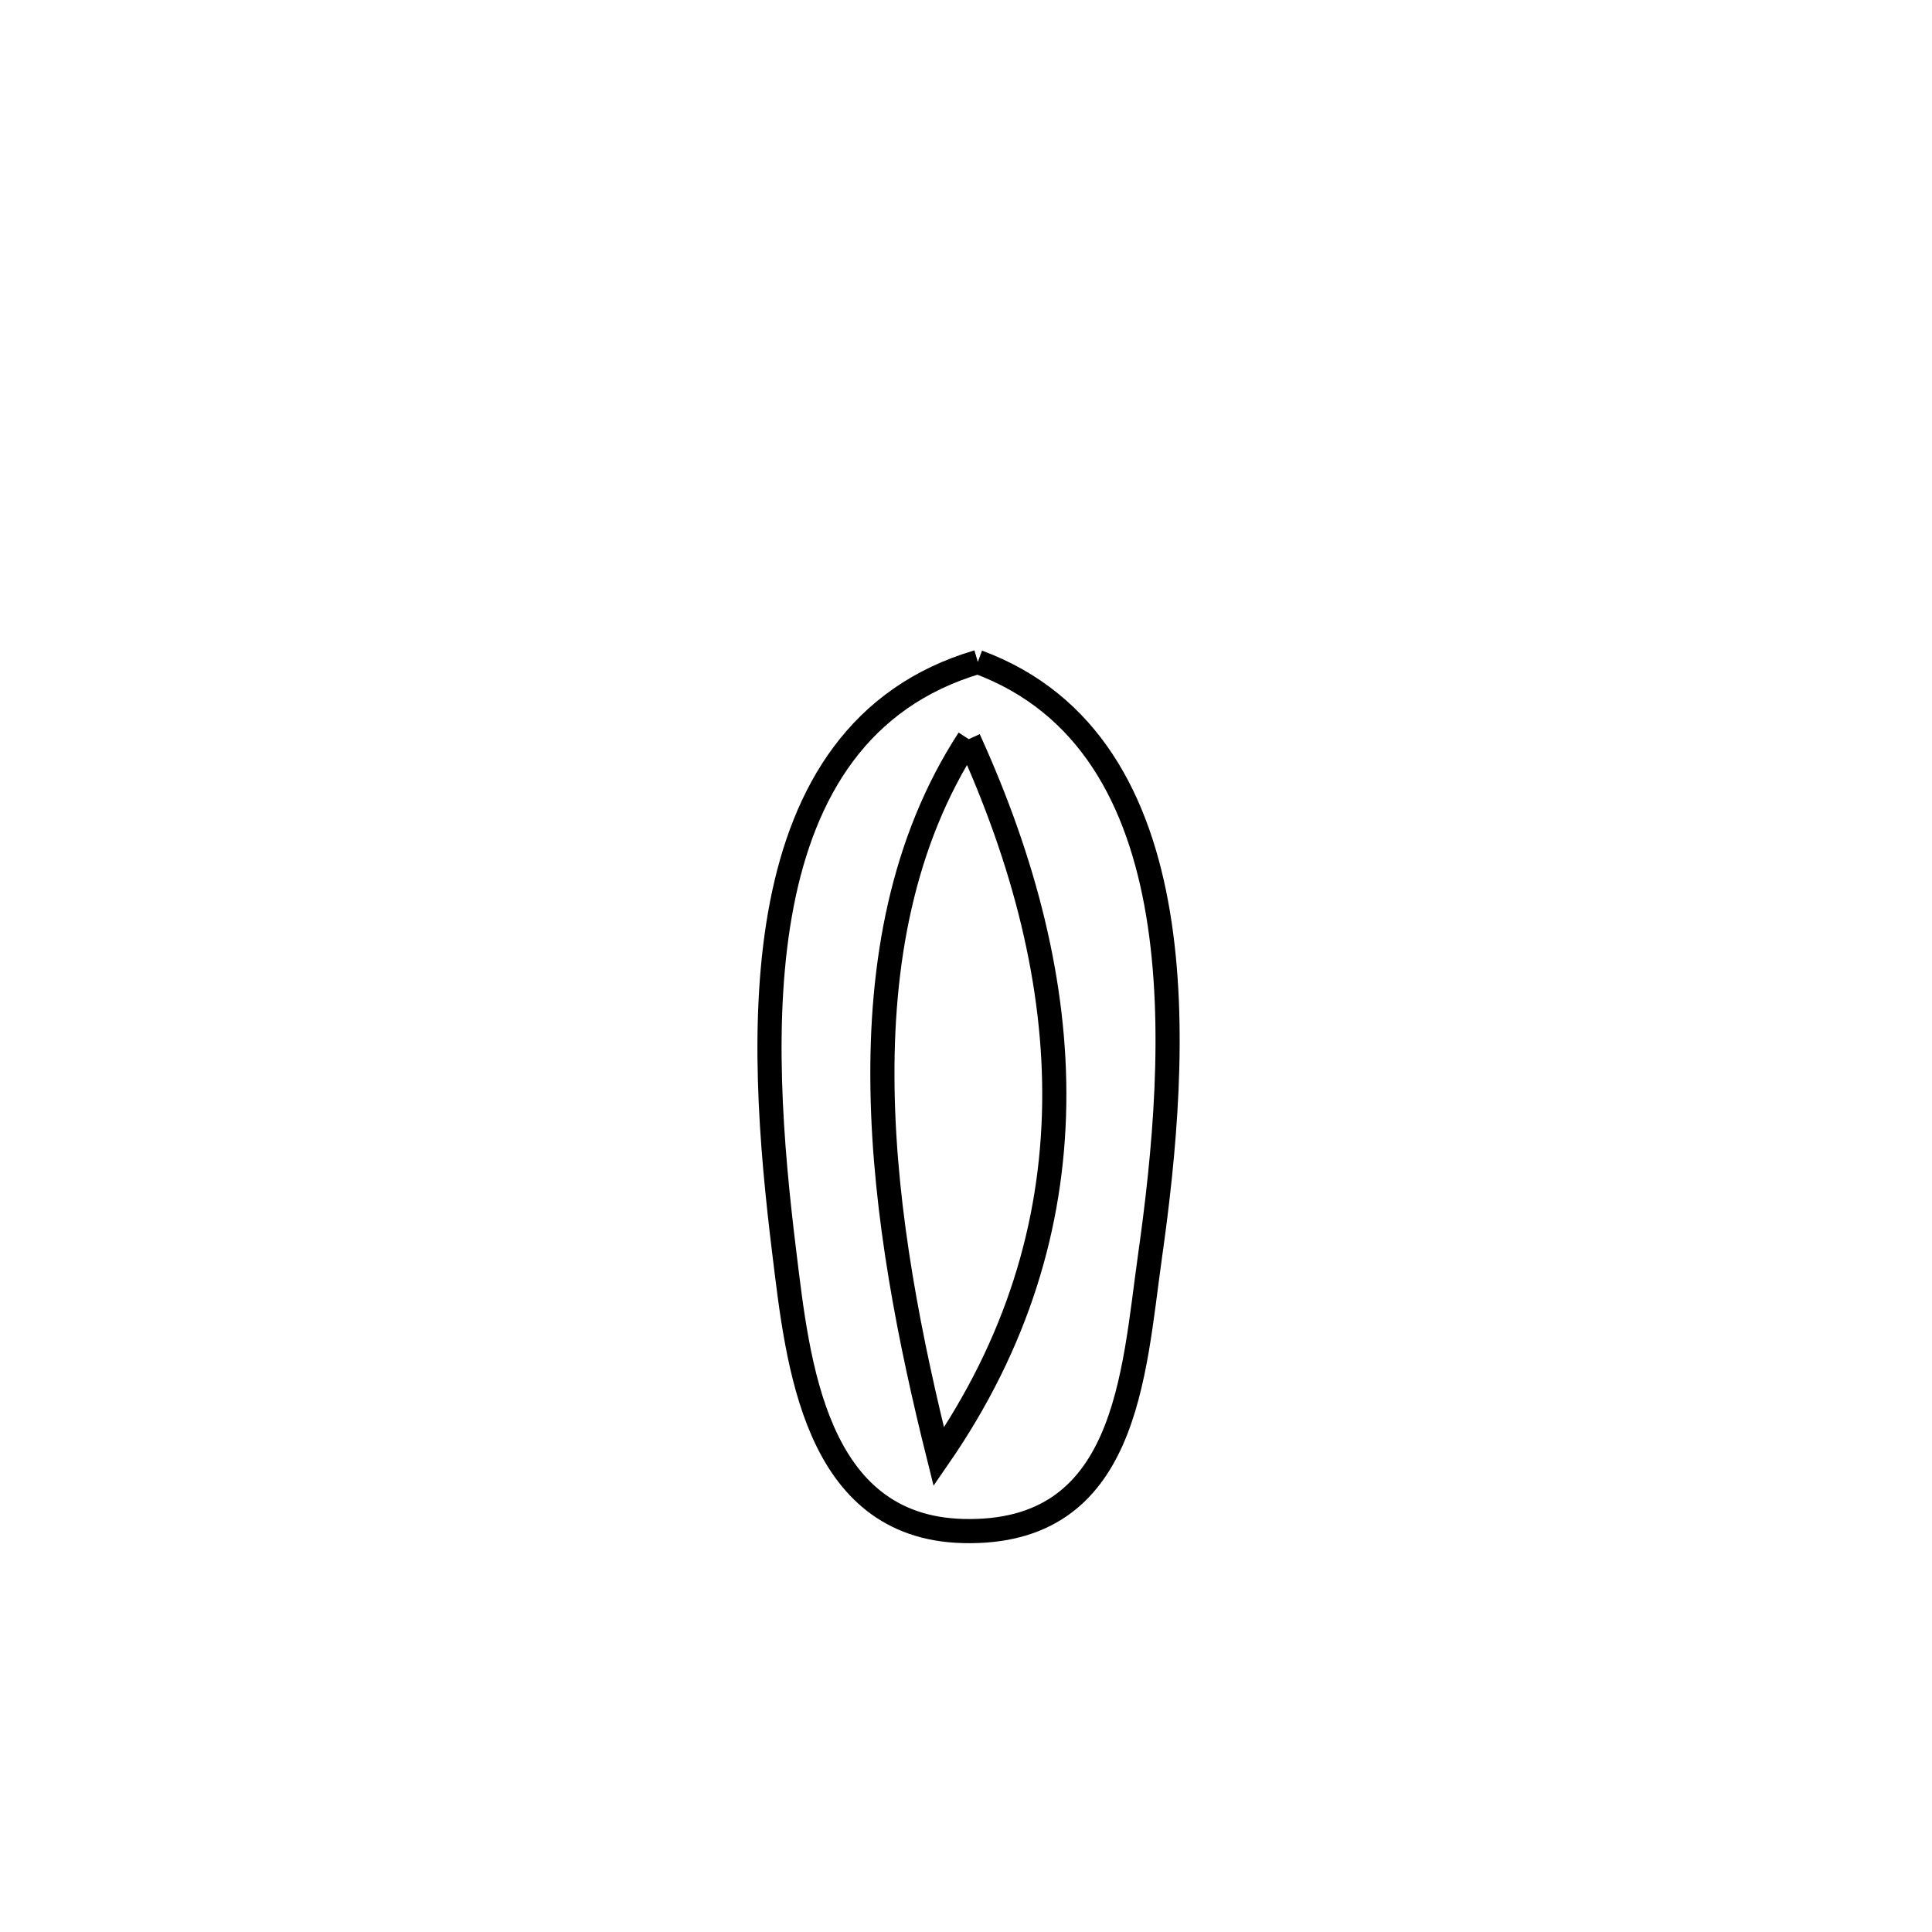 <svg xmlns="http://www.w3.org/2000/svg" viewBox="0.0 0.0 24.0 24.0" height="200px" width="200px"><path fill="none" stroke="black" stroke-width=".3" stroke-opacity="1.0"  filling="0" d="M12.147 8.223 L12.147 8.223 C13.529 8.734 14.152 9.949 14.386 11.352 C14.62 12.755 14.464 14.345 14.286 15.604 C14.077 17.082 14.007 19.07 11.966 19.019 C10.116 18.973 9.91 16.923 9.743 15.563 C9.58 14.24 9.441 12.624 9.713 11.228 C9.985 9.833 10.668 8.66 12.147 8.223 L12.147 8.223"></path>
<path fill="none" stroke="black" stroke-width=".3" stroke-opacity="1.0"  filling="0" d="M12.034 9.182 L12.034 9.182 C12.725 10.699 13.119 12.223 13.096 13.721 C13.073 15.219 12.634 16.689 11.662 18.097 L11.662 18.097 C11.309 16.682 10.988 15.09 10.963 13.533 C10.937 11.976 11.206 10.455 12.034 9.182 L12.034 9.182"></path></svg>
